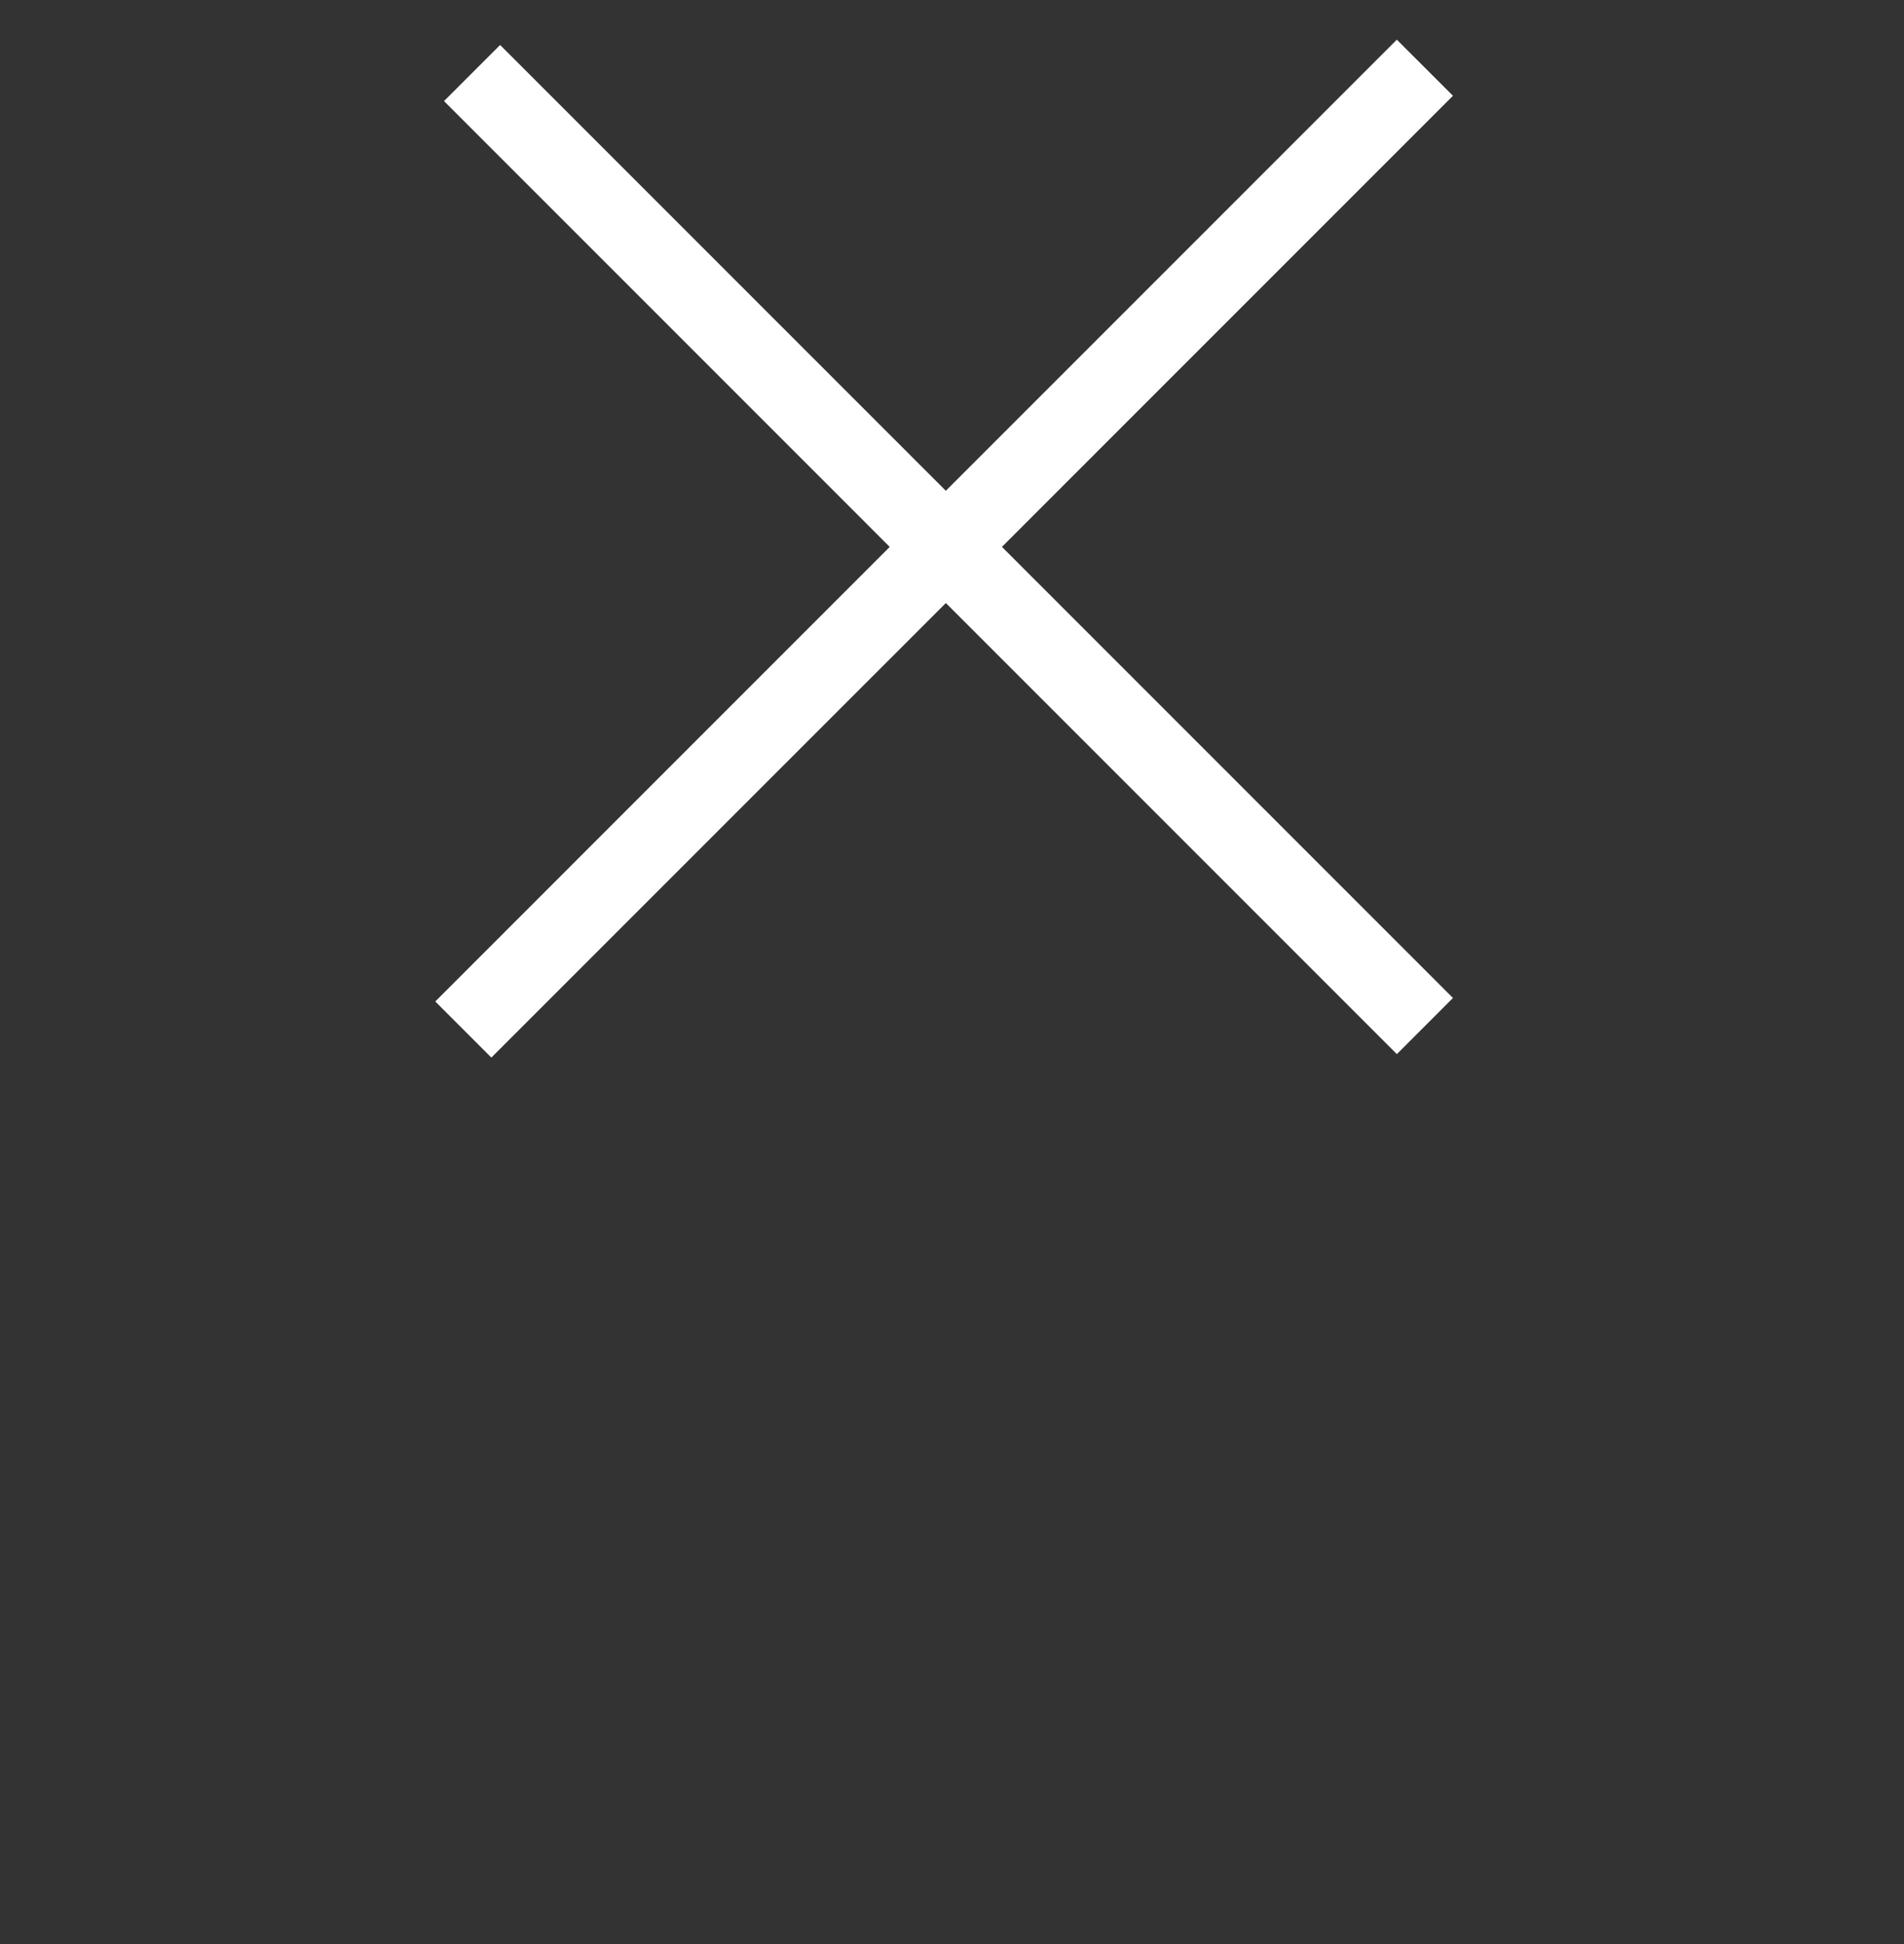 <svg xmlns="http://www.w3.org/2000/svg" width="48" height="49" fill="none" viewBox="0 0 48 49">
    <rect x="0" y="0" width="48" height="49" fill="#333333" stroke="none"/>
    <path fill="#fff" fill-rule="evenodd" d="M23.844 12.37 35.214 1l1.415 1.414-11.37 11.37 11.37 11.37-1.414 1.415-11.37-11.37-11.458 11.457-1.414-1.414L22.43 13.785 11.194 2.548l1.414-1.414L23.844 12.37Z"/>
</svg>
